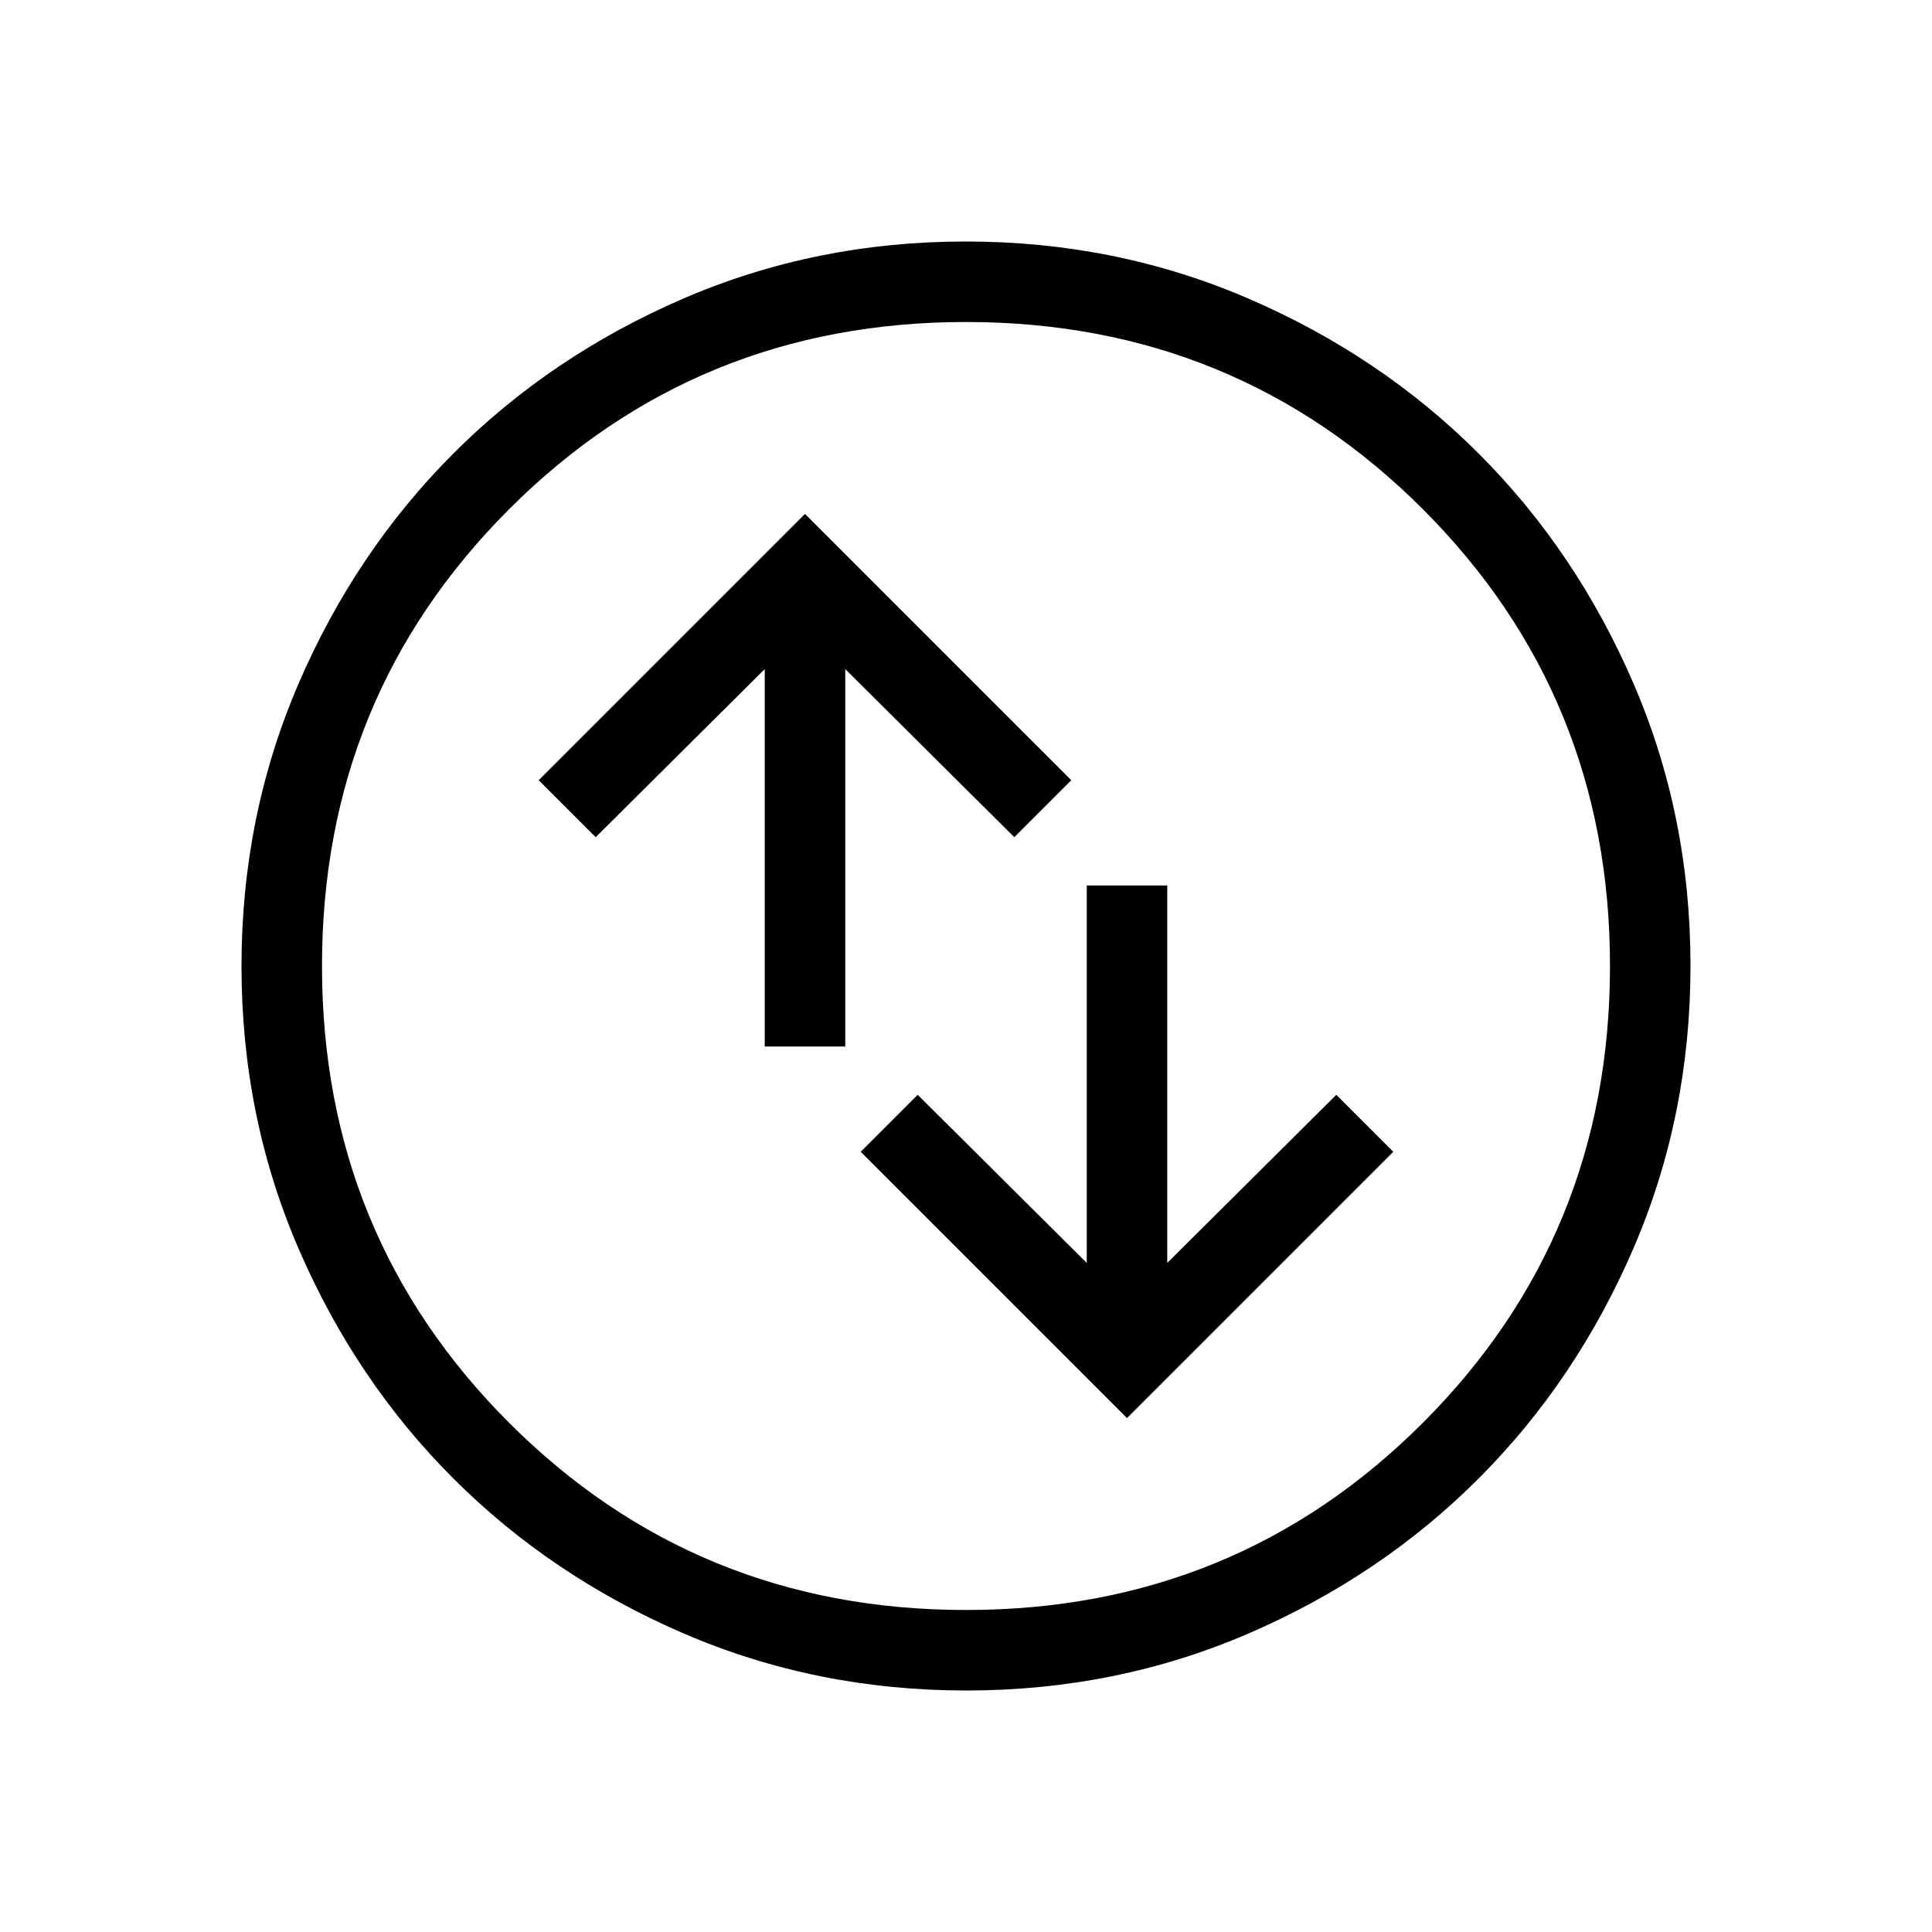 <svg xmlns="http://www.w3.org/2000/svg" height="24" viewBox="0 -960 960 960" width="24"><path d="m560-255.38 132.31-132.31L664-416l-84 83.54V-520h-40v187.54L456-416l-28.31 28.31L560-255.38ZM380-440h40v-187.54L504-544l28.31-28.31L400-704.62 267.69-572.31 296-544l84-83.54V-440Zm100.13 320q-74.67 0-140.41-28.34-65.73-28.34-114.36-76.92-48.63-48.58-76.99-114.26Q120-405.19 120-479.87q0-74.67 28.34-140.41 28.34-65.73 76.92-114.36 48.58-48.63 114.26-76.99Q405.19-840 479.87-840q74.67 0 140.41 28.34 65.73 28.34 114.36 76.92 48.63 48.58 76.99 114.26Q840-554.81 840-480.13q0 74.67-28.34 140.41-28.34 65.73-76.92 114.36-48.58 48.63-114.26 76.99Q554.81-120 480.13-120Zm-.13-40q134 0 227-93t93-227q0-134-93-227t-227-93q-134 0-227 93t-93 227q0 134 93 227t227 93Zm0-320Z"/></svg>